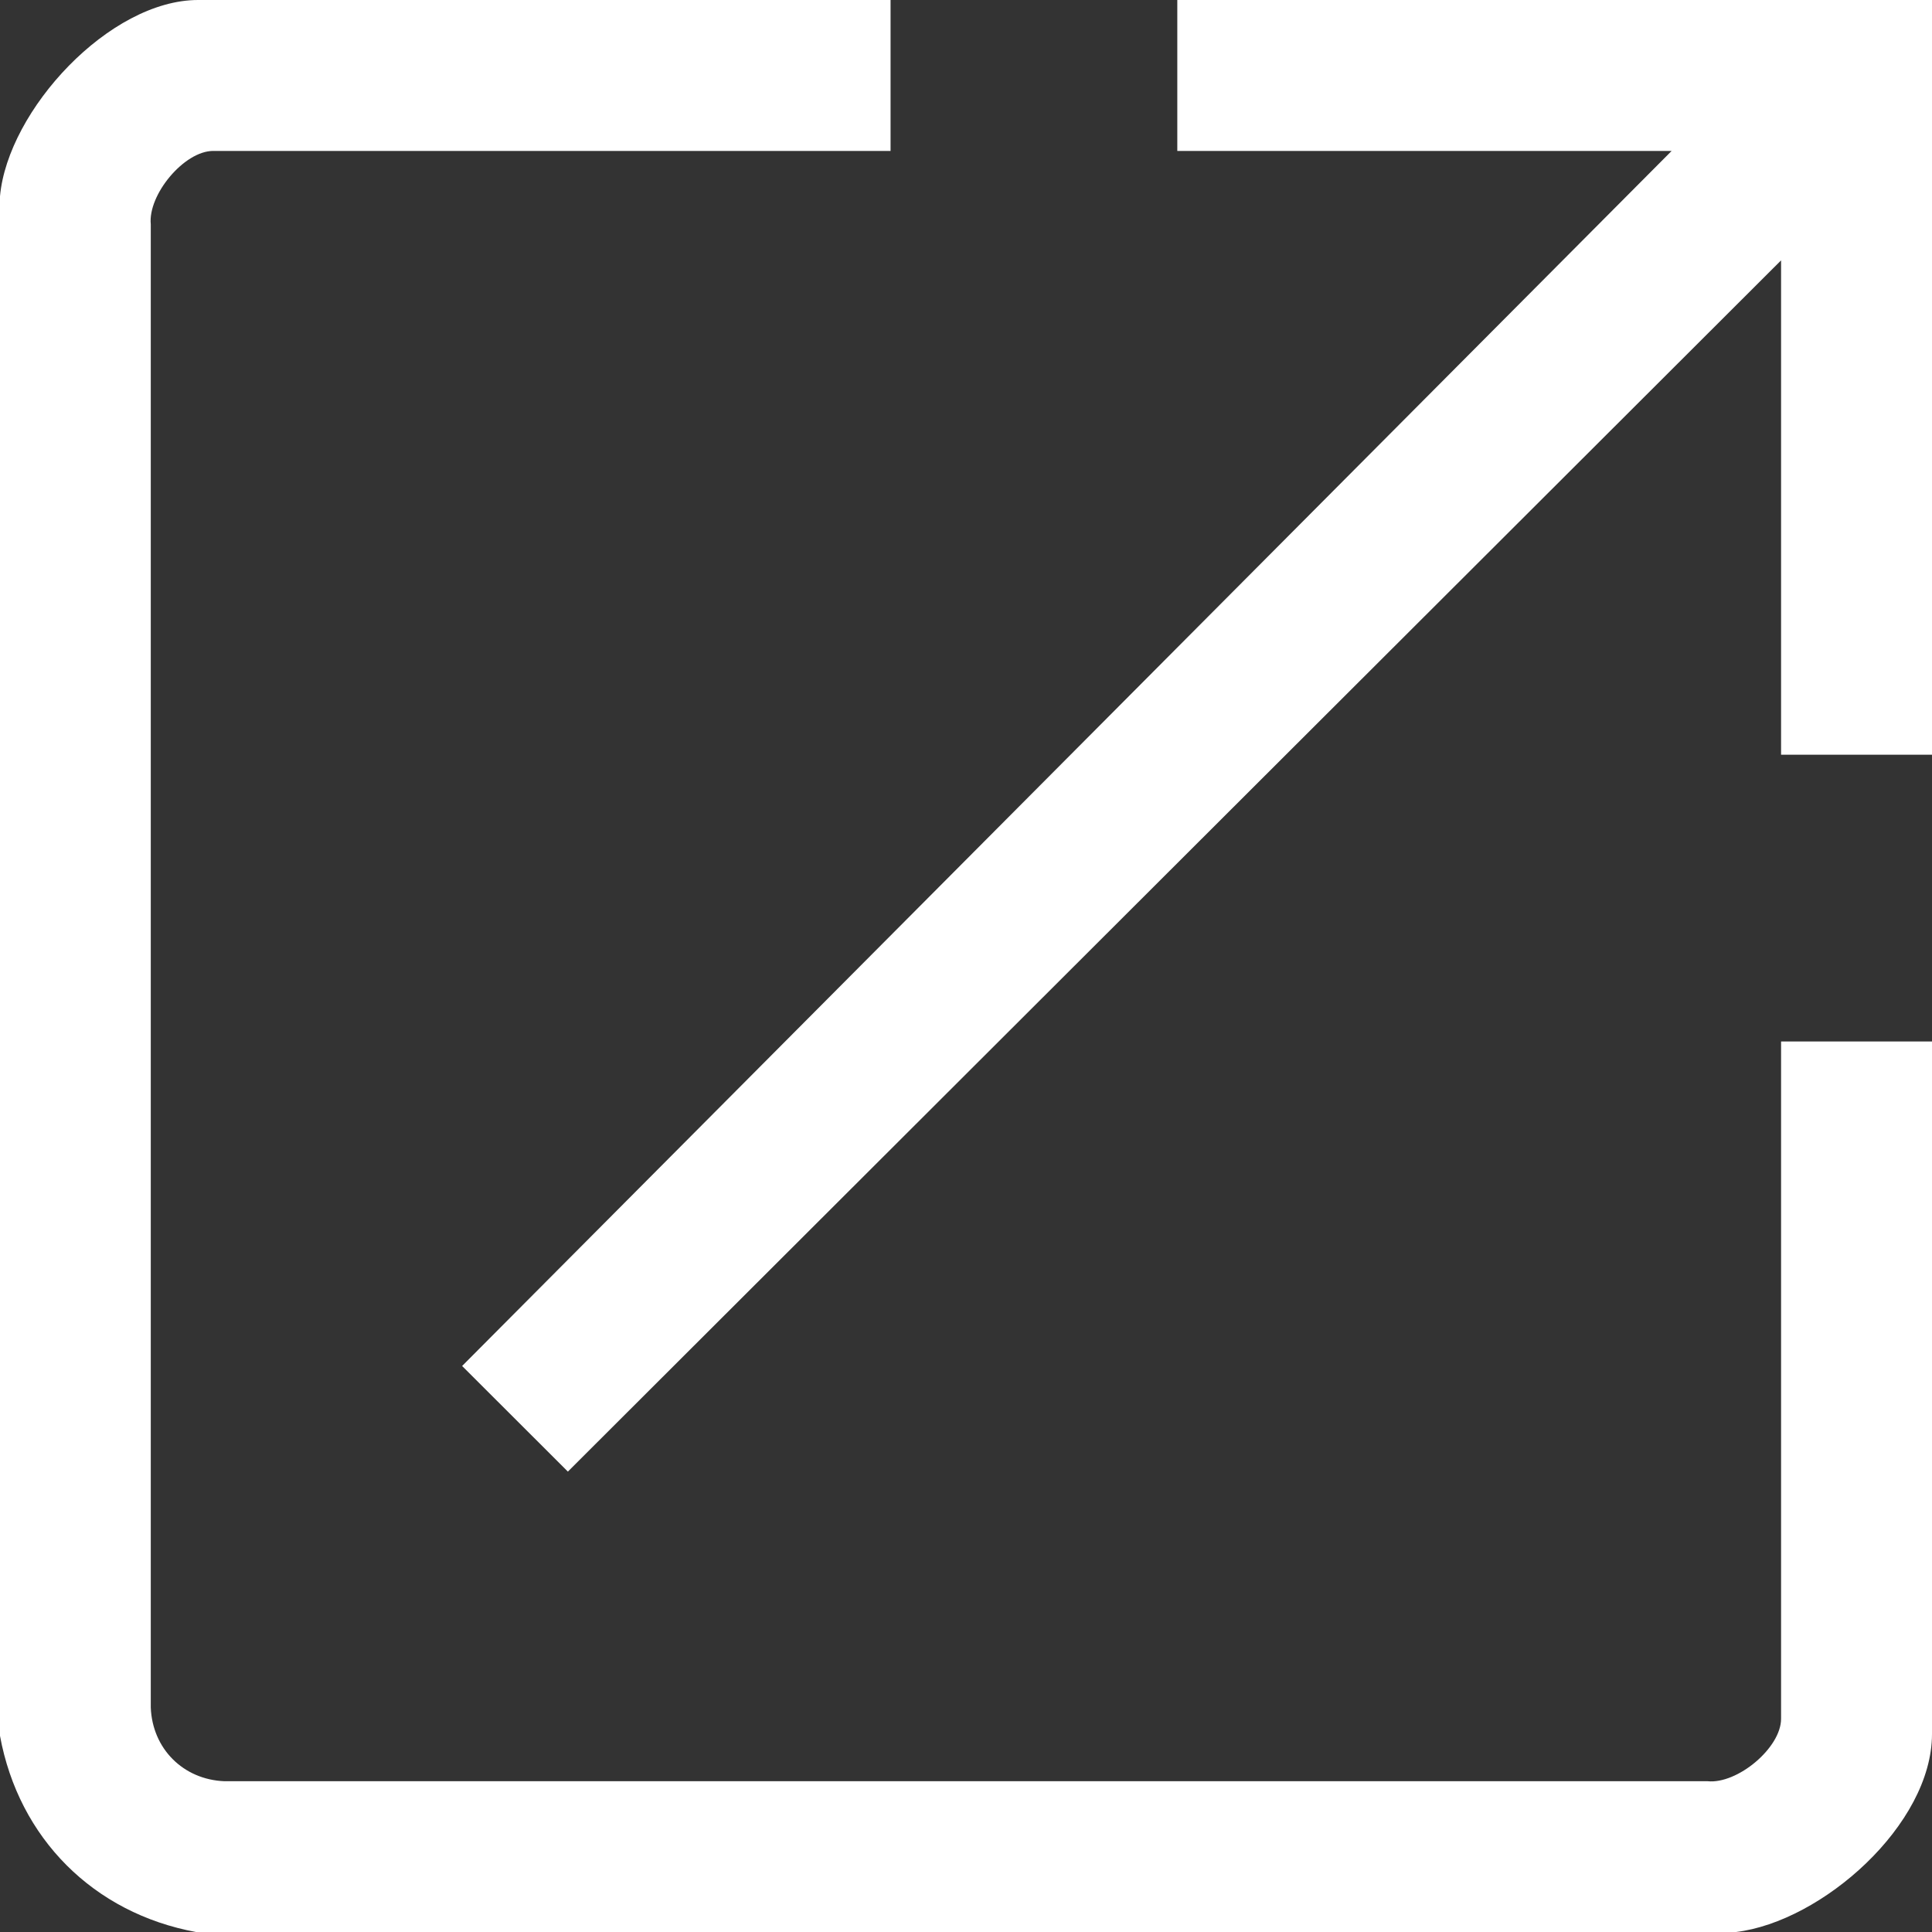 <?xml version="1.0" encoding="UTF-8"?>
<svg id="Layer_2" data-name="Layer 2" xmlns="http://www.w3.org/2000/svg" viewBox="0 0 383.25 383.26">
  <rect x="0" y="0" width="383.25" height="383.26" fill="#333333" stroke="none"/>
  <defs>
    <style>
      .cls-1 {
        fill: #fff;
      }
    </style>
  </defs>
  <g id="Layer_2-2" data-name="Layer 2">
    <g id="Layer_1-2" data-name="Layer 1-2">
      <g>
        <path class="cls-1" d="M0,38.92C1.57,21.81,21.75,0,39.3,0h137.36v29.94H42.29c-5.75,0-12.97,8.67-12.38,14.57v294.23c.33,8.16,6.44,14.27,14.6,14.6h294.23c5.9.6,14.57-6.62,14.57-12.38v-134.36h29.94v137.36c0,18-21.82,37.25-38.92,39.3H38.92c-20.37-3.74-35.19-18.6-38.92-38.92V38.92Z"/>
        <polygon class="cls-1" points="383.25 0 383.25 149.71 353.31 149.71 353.31 51.65 112.65 291.92 91.67 270.97 331.6 29.94 233.54 29.94 233.54 0 383.25 0"/>
      </g>
    </g>
  </g>
</svg>